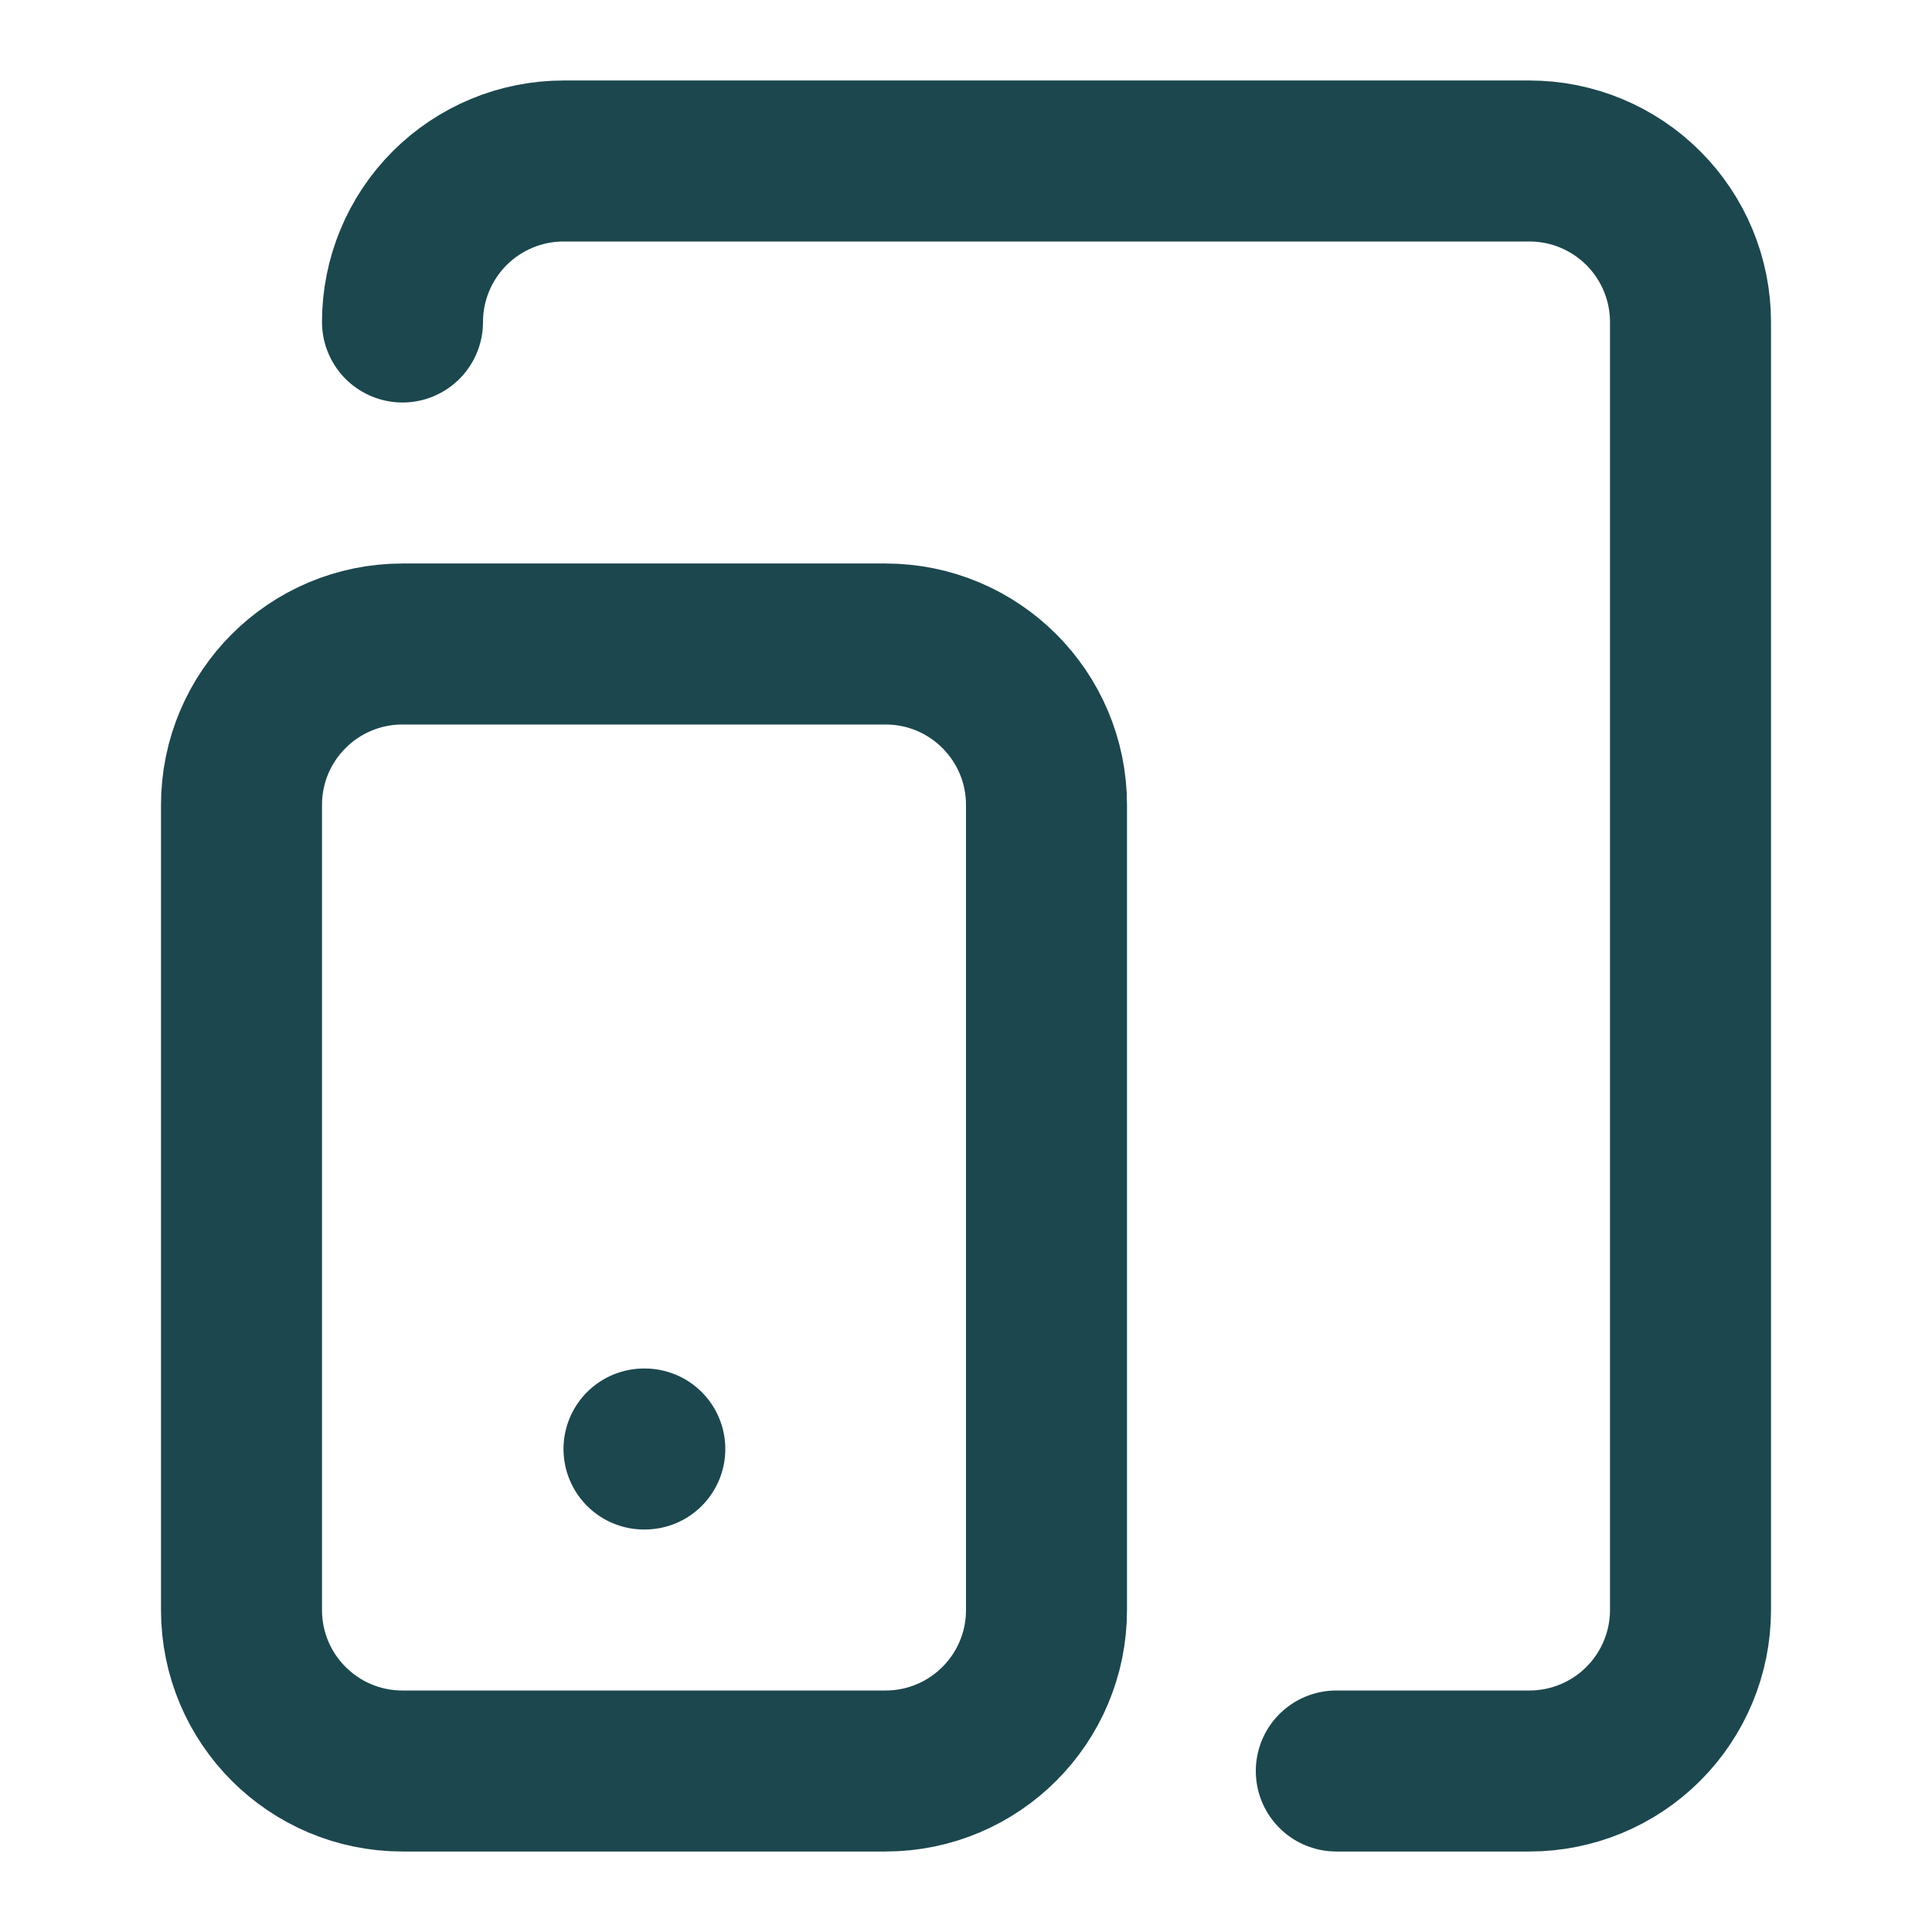 <svg width="24" height="24" viewBox="0 0 24 24" fill="none" xmlns="http://www.w3.org/2000/svg">
<path d="M5 4C5 3.47 5.211 2.961 5.586 2.586C5.961 2.211 6.47 2 7 2H19C19.53 2 20.039 2.211 20.414 2.586C20.789 2.961 21 3.47 21 4V20C21 20.53 20.789 21.039 20.414 21.414C20.039 21.789 19.53 22 19 22H16.6M8 18H8.01M5 8H11C12.105 8 13 8.895 13 10V20C13 21.105 12.105 22 11 22H5C3.895 22 3 21.105 3 20V10C3 8.895 3.895 8 5 8Z" stroke="#1C474E" stroke-width="2" stroke-linecap="round" stroke-linejoin="round"/>
</svg>

